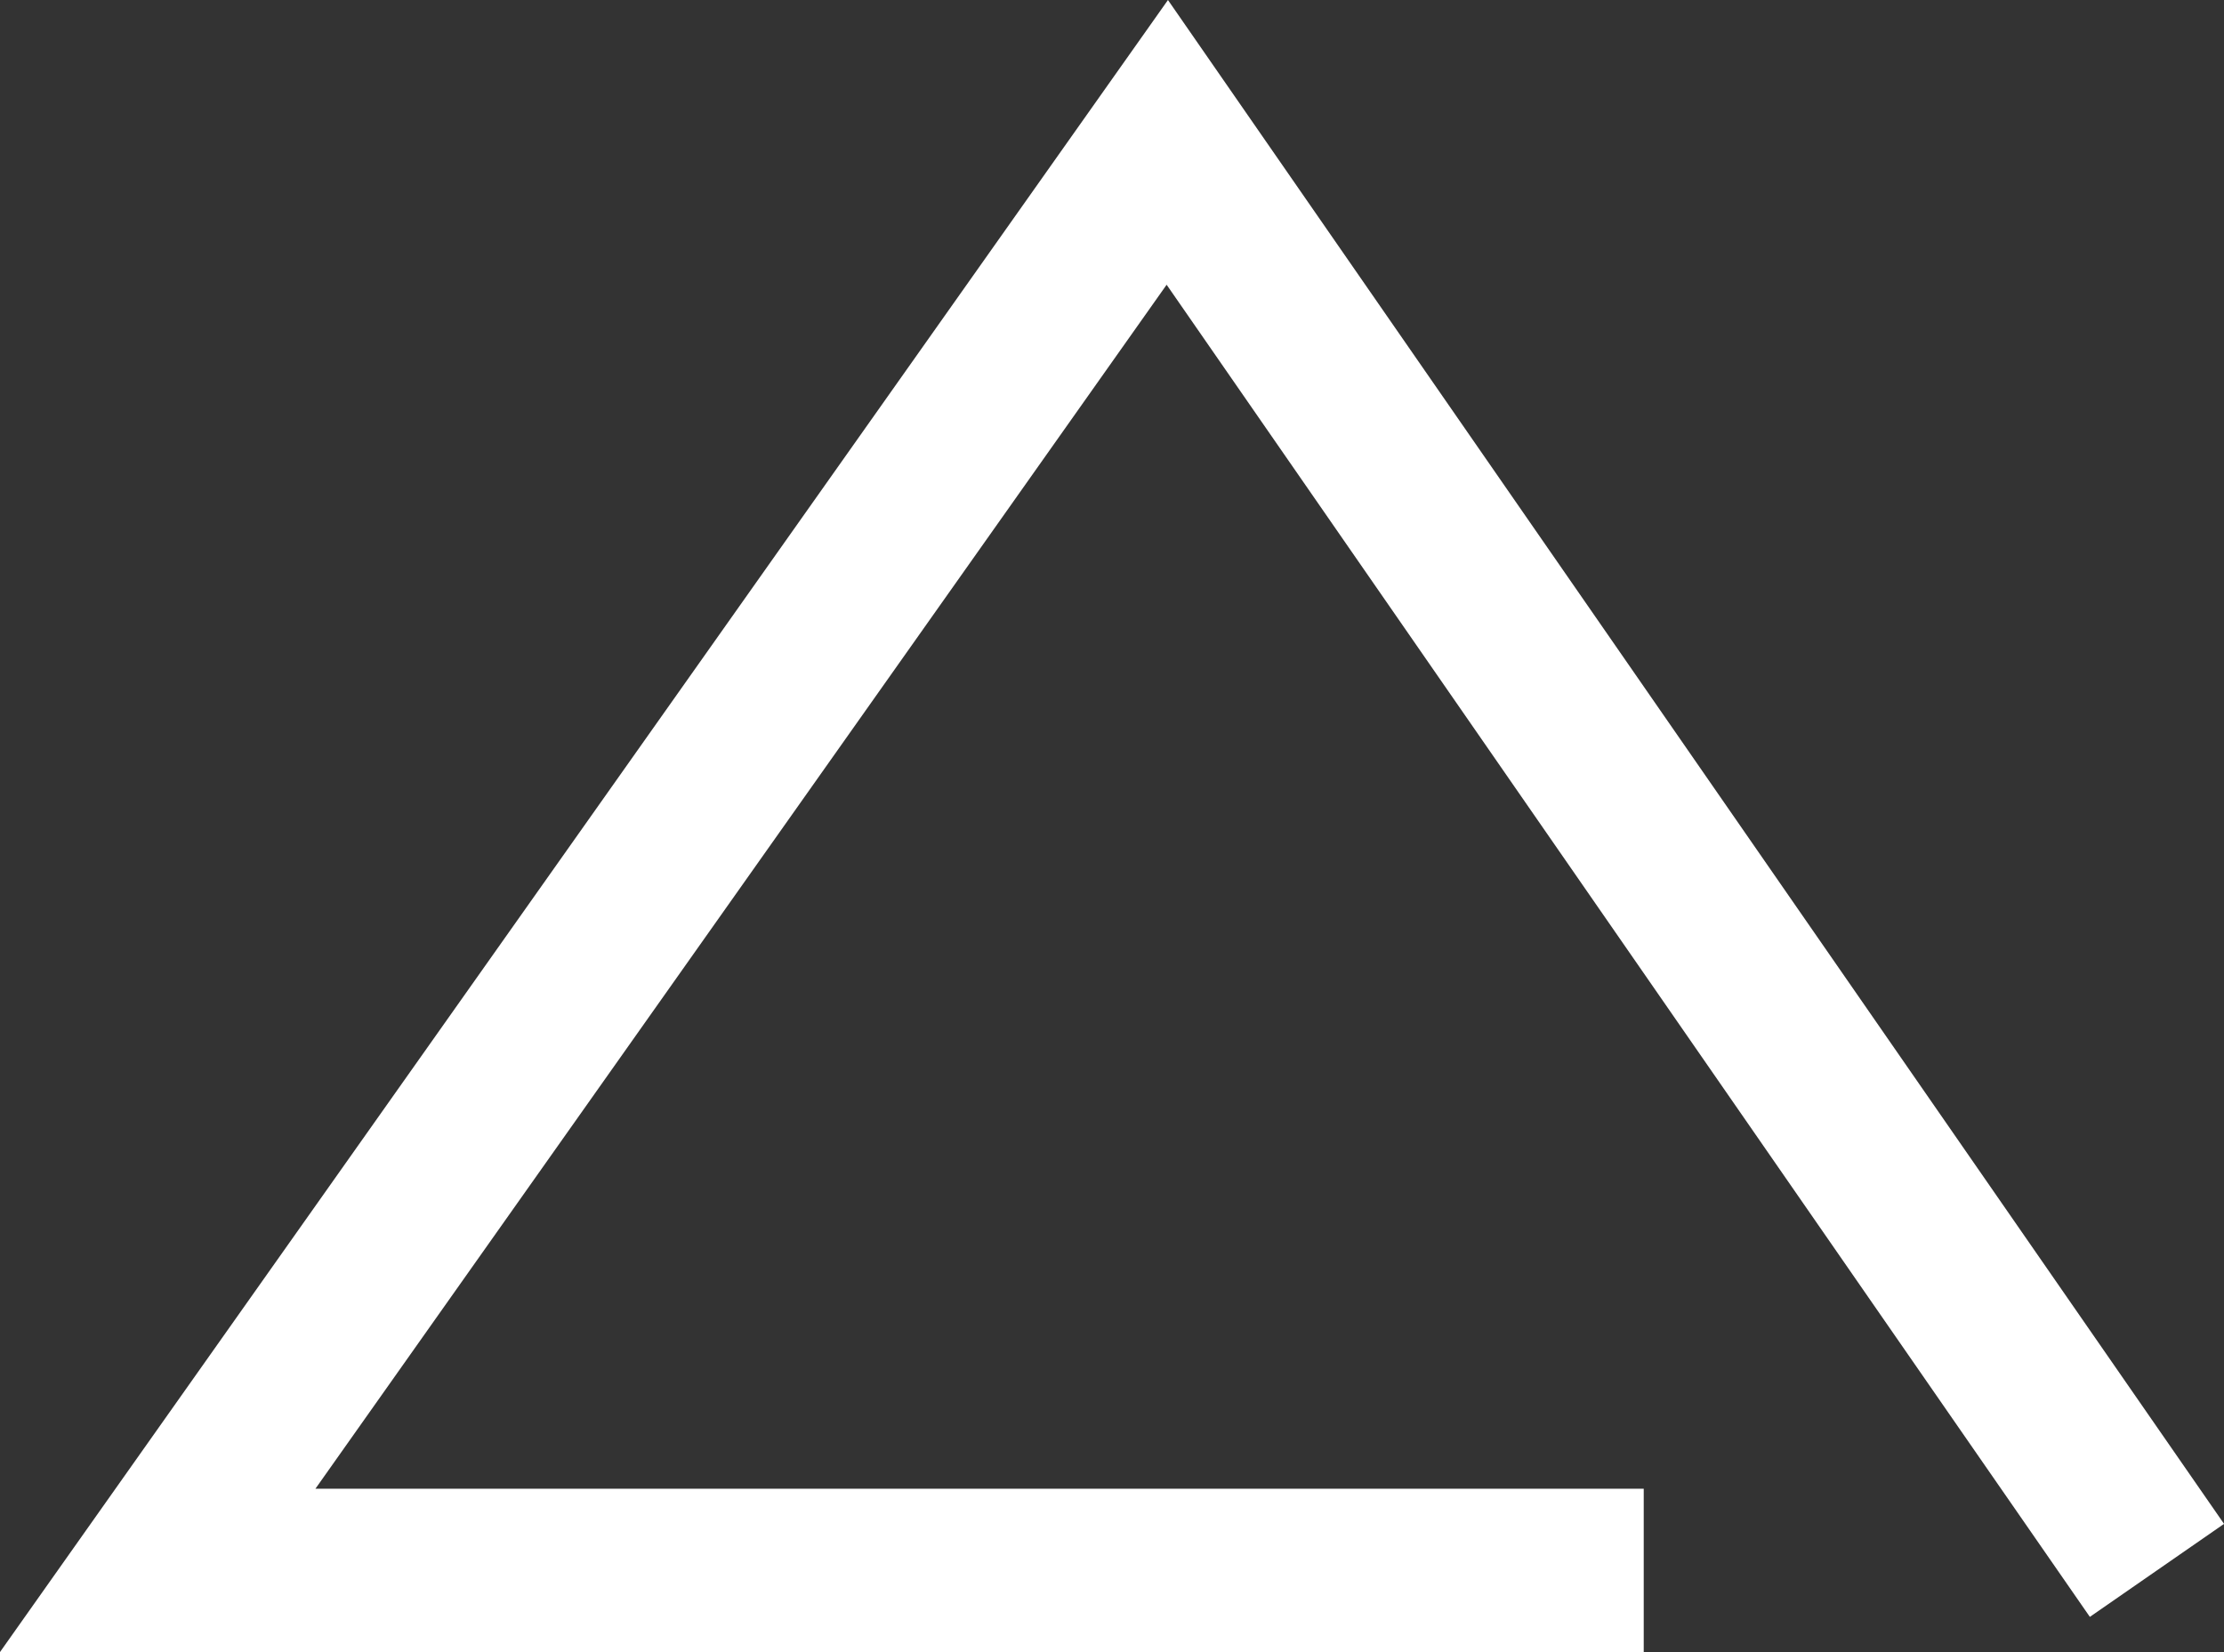 <svg xmlns="http://www.w3.org/2000/svg" width="20.432" height="15.177" viewBox="0 0 20.432 15.177">
  <rect x="0" y="0" width="20.432" height="15.177" fill="#333333" stroke="none"/>
  <path id="パス_29" data-name="パス 29" d="M0,13.652V0L13.119,9.275,0,18.367" transform="translate(1.449 14.427) rotate(-90)" fill="none" stroke="#fff" stroke-width="1.5"/>
</svg>
